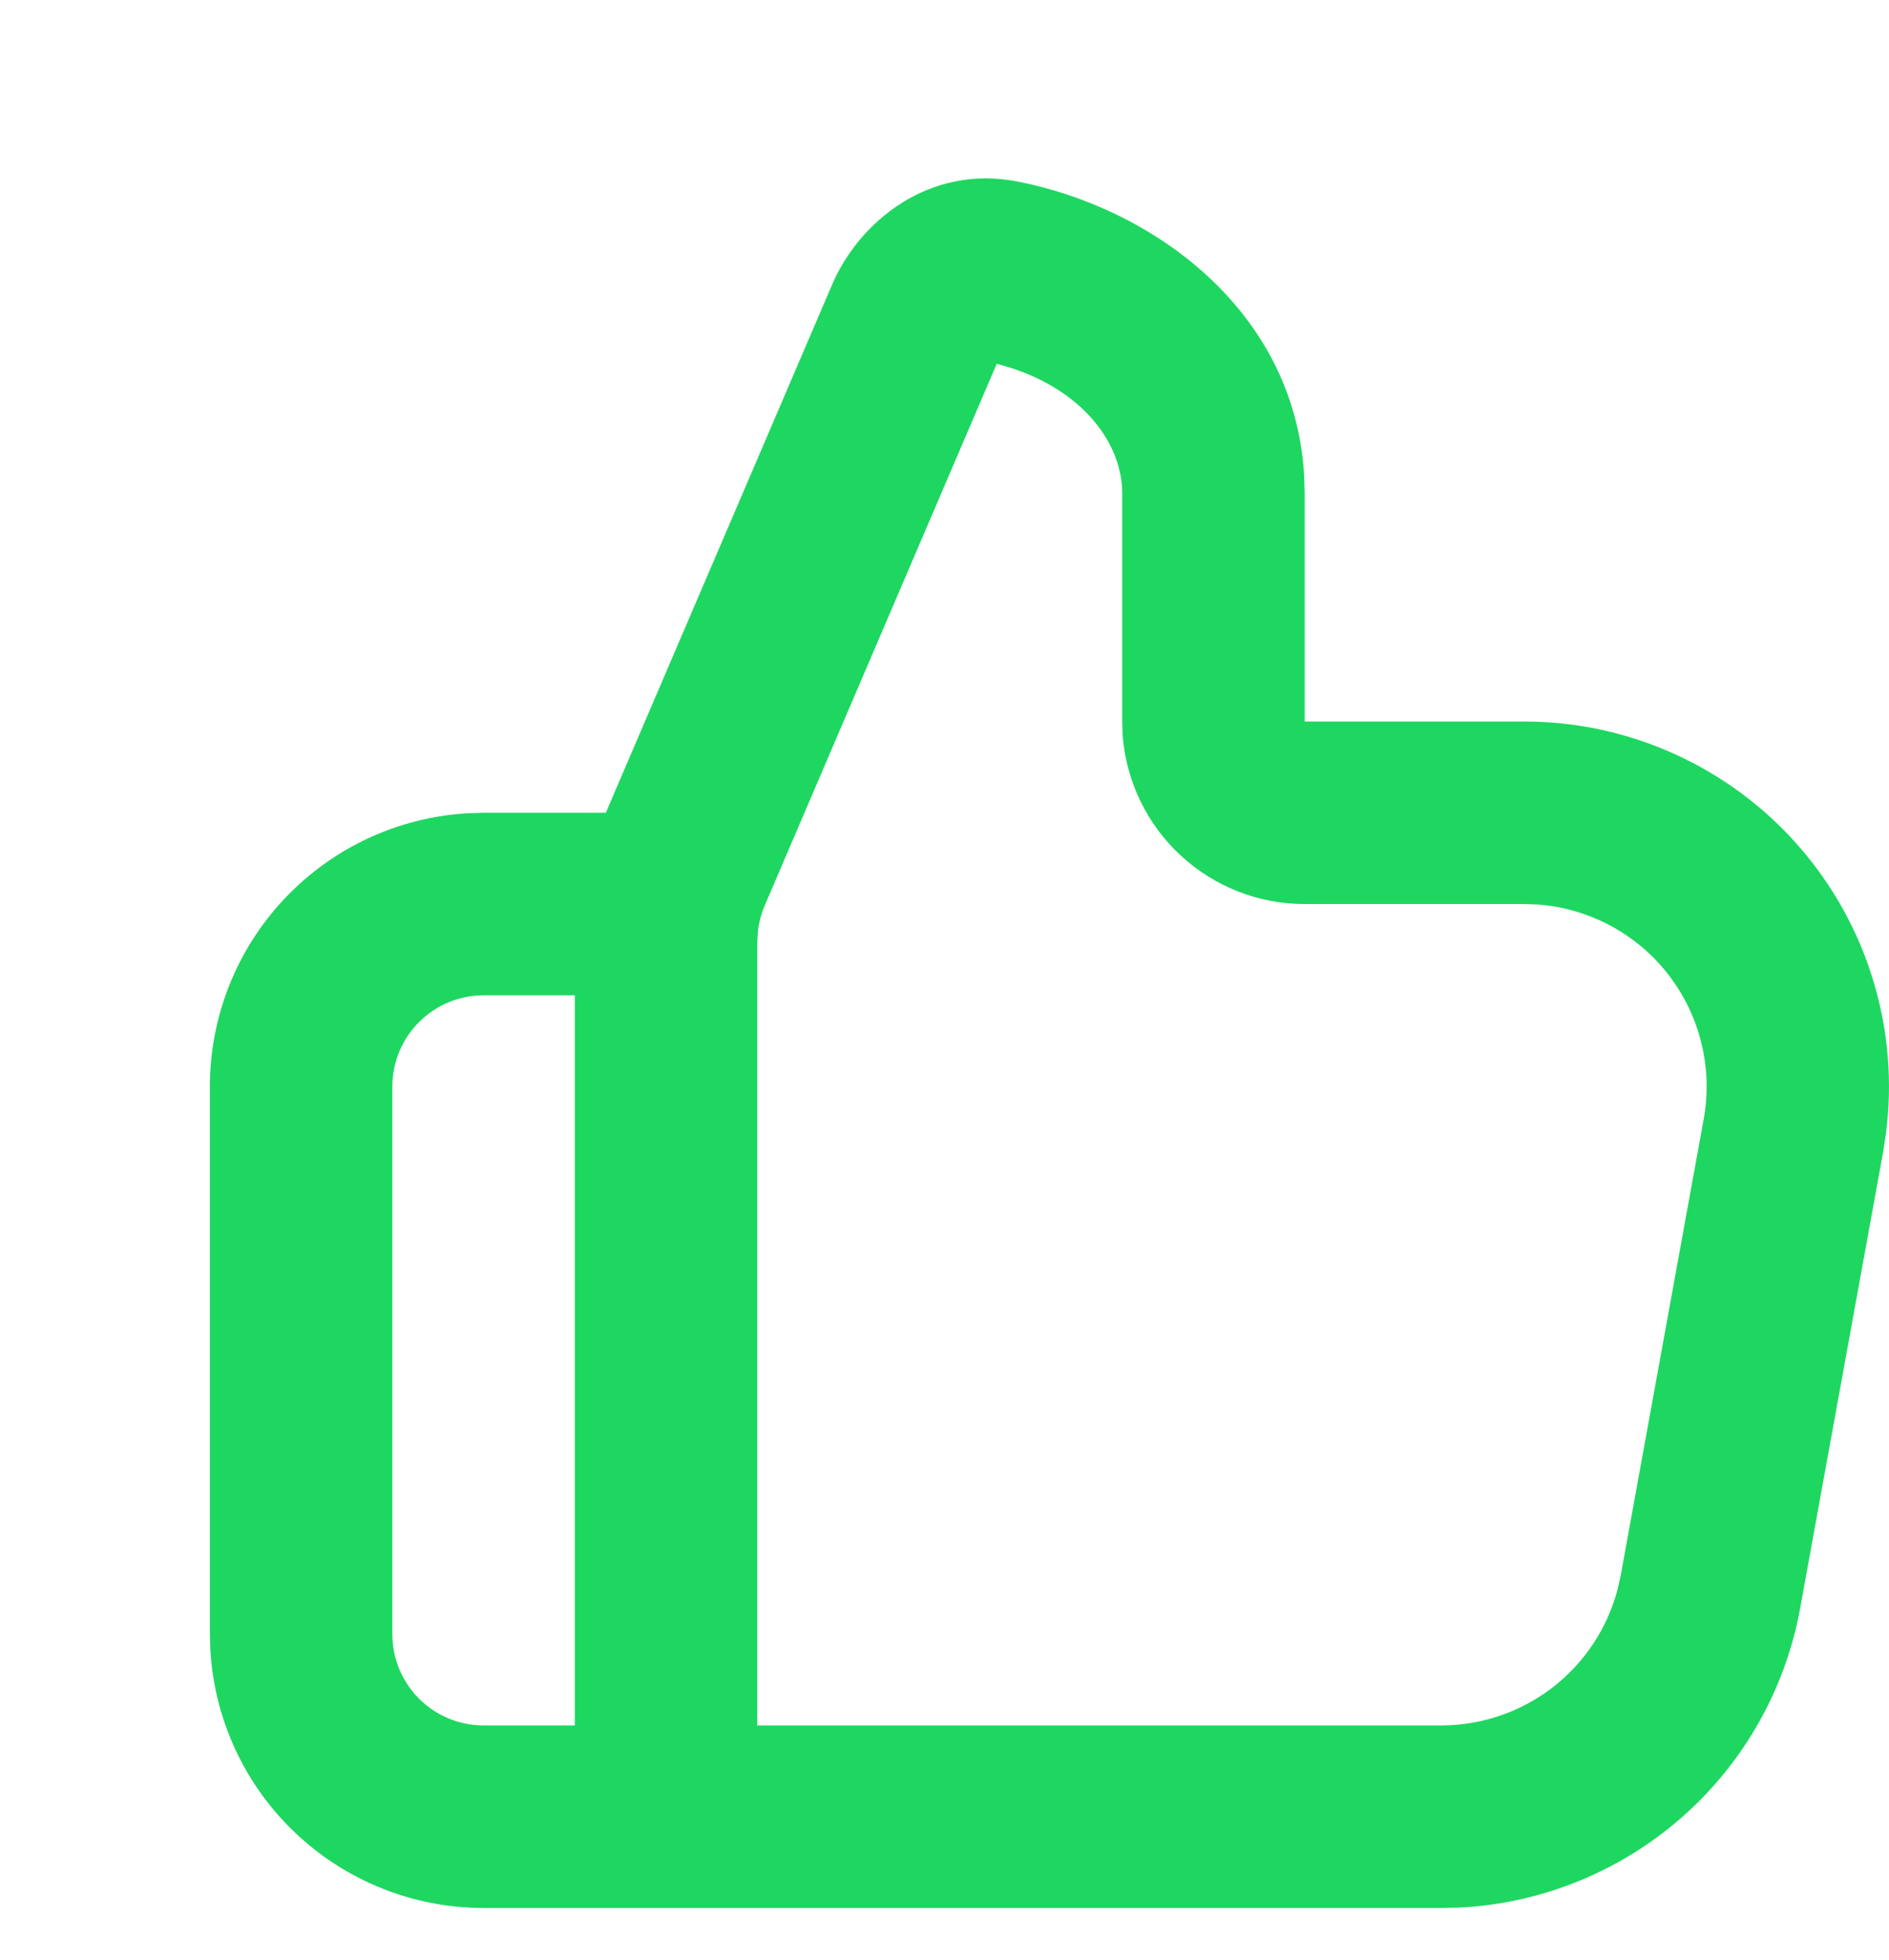 <svg width="27" height="28" viewBox="0 0 27 28" fill="none" xmlns="http://www.w3.org/2000/svg">
<path fill-rule="evenodd" clip-rule="evenodd" d="M11.894 4.066C12.28 3.166 13.277 2.35 14.534 2.592C16.456 2.961 18.497 4.419 18.64 6.783L18.648 7.049V10.309H21.784C22.526 10.309 23.26 10.467 23.936 10.774C24.613 11.08 25.216 11.527 25.706 12.086C26.195 12.644 26.56 13.3 26.775 14.011C26.991 14.721 27.052 15.47 26.955 16.206L26.916 16.459L25.73 22.979C25.519 24.137 24.923 25.189 24.039 25.966C23.154 26.742 22.034 27.197 20.858 27.256L20.599 27.261H6.912C5.914 27.261 4.954 26.88 4.228 26.195C3.502 25.511 3.065 24.574 3.007 23.578L3 23.349V15.525C3 14.527 3.381 13.567 4.066 12.841C4.75 12.115 5.686 11.678 6.682 11.62L6.912 11.613H8.659L11.894 4.066ZM8.216 14.221H6.912C6.566 14.221 6.234 14.358 5.99 14.603C5.745 14.847 5.608 15.179 5.608 15.525V23.349C5.608 23.695 5.745 24.026 5.99 24.271C6.234 24.515 6.566 24.653 6.912 24.653H8.216V14.221ZM14.247 5.197L10.93 12.939C10.883 13.047 10.852 13.161 10.836 13.277L10.824 13.452V24.653H20.599C21.174 24.653 21.732 24.463 22.188 24.113C22.644 23.762 22.971 23.271 23.119 22.715L23.165 22.512L24.351 15.992C24.417 15.632 24.406 15.262 24.319 14.907C24.233 14.551 24.072 14.218 23.849 13.929C23.625 13.639 23.343 13.4 23.02 13.227C22.698 13.054 22.343 12.95 21.978 12.924L21.784 12.917H18.648C17.99 12.917 17.356 12.669 16.874 12.221C16.391 11.774 16.096 11.161 16.046 10.505L16.04 10.309V7.049C16.04 6.328 15.474 5.594 14.469 5.263L14.247 5.197Z" fill="#1ED760"/>
</svg>
